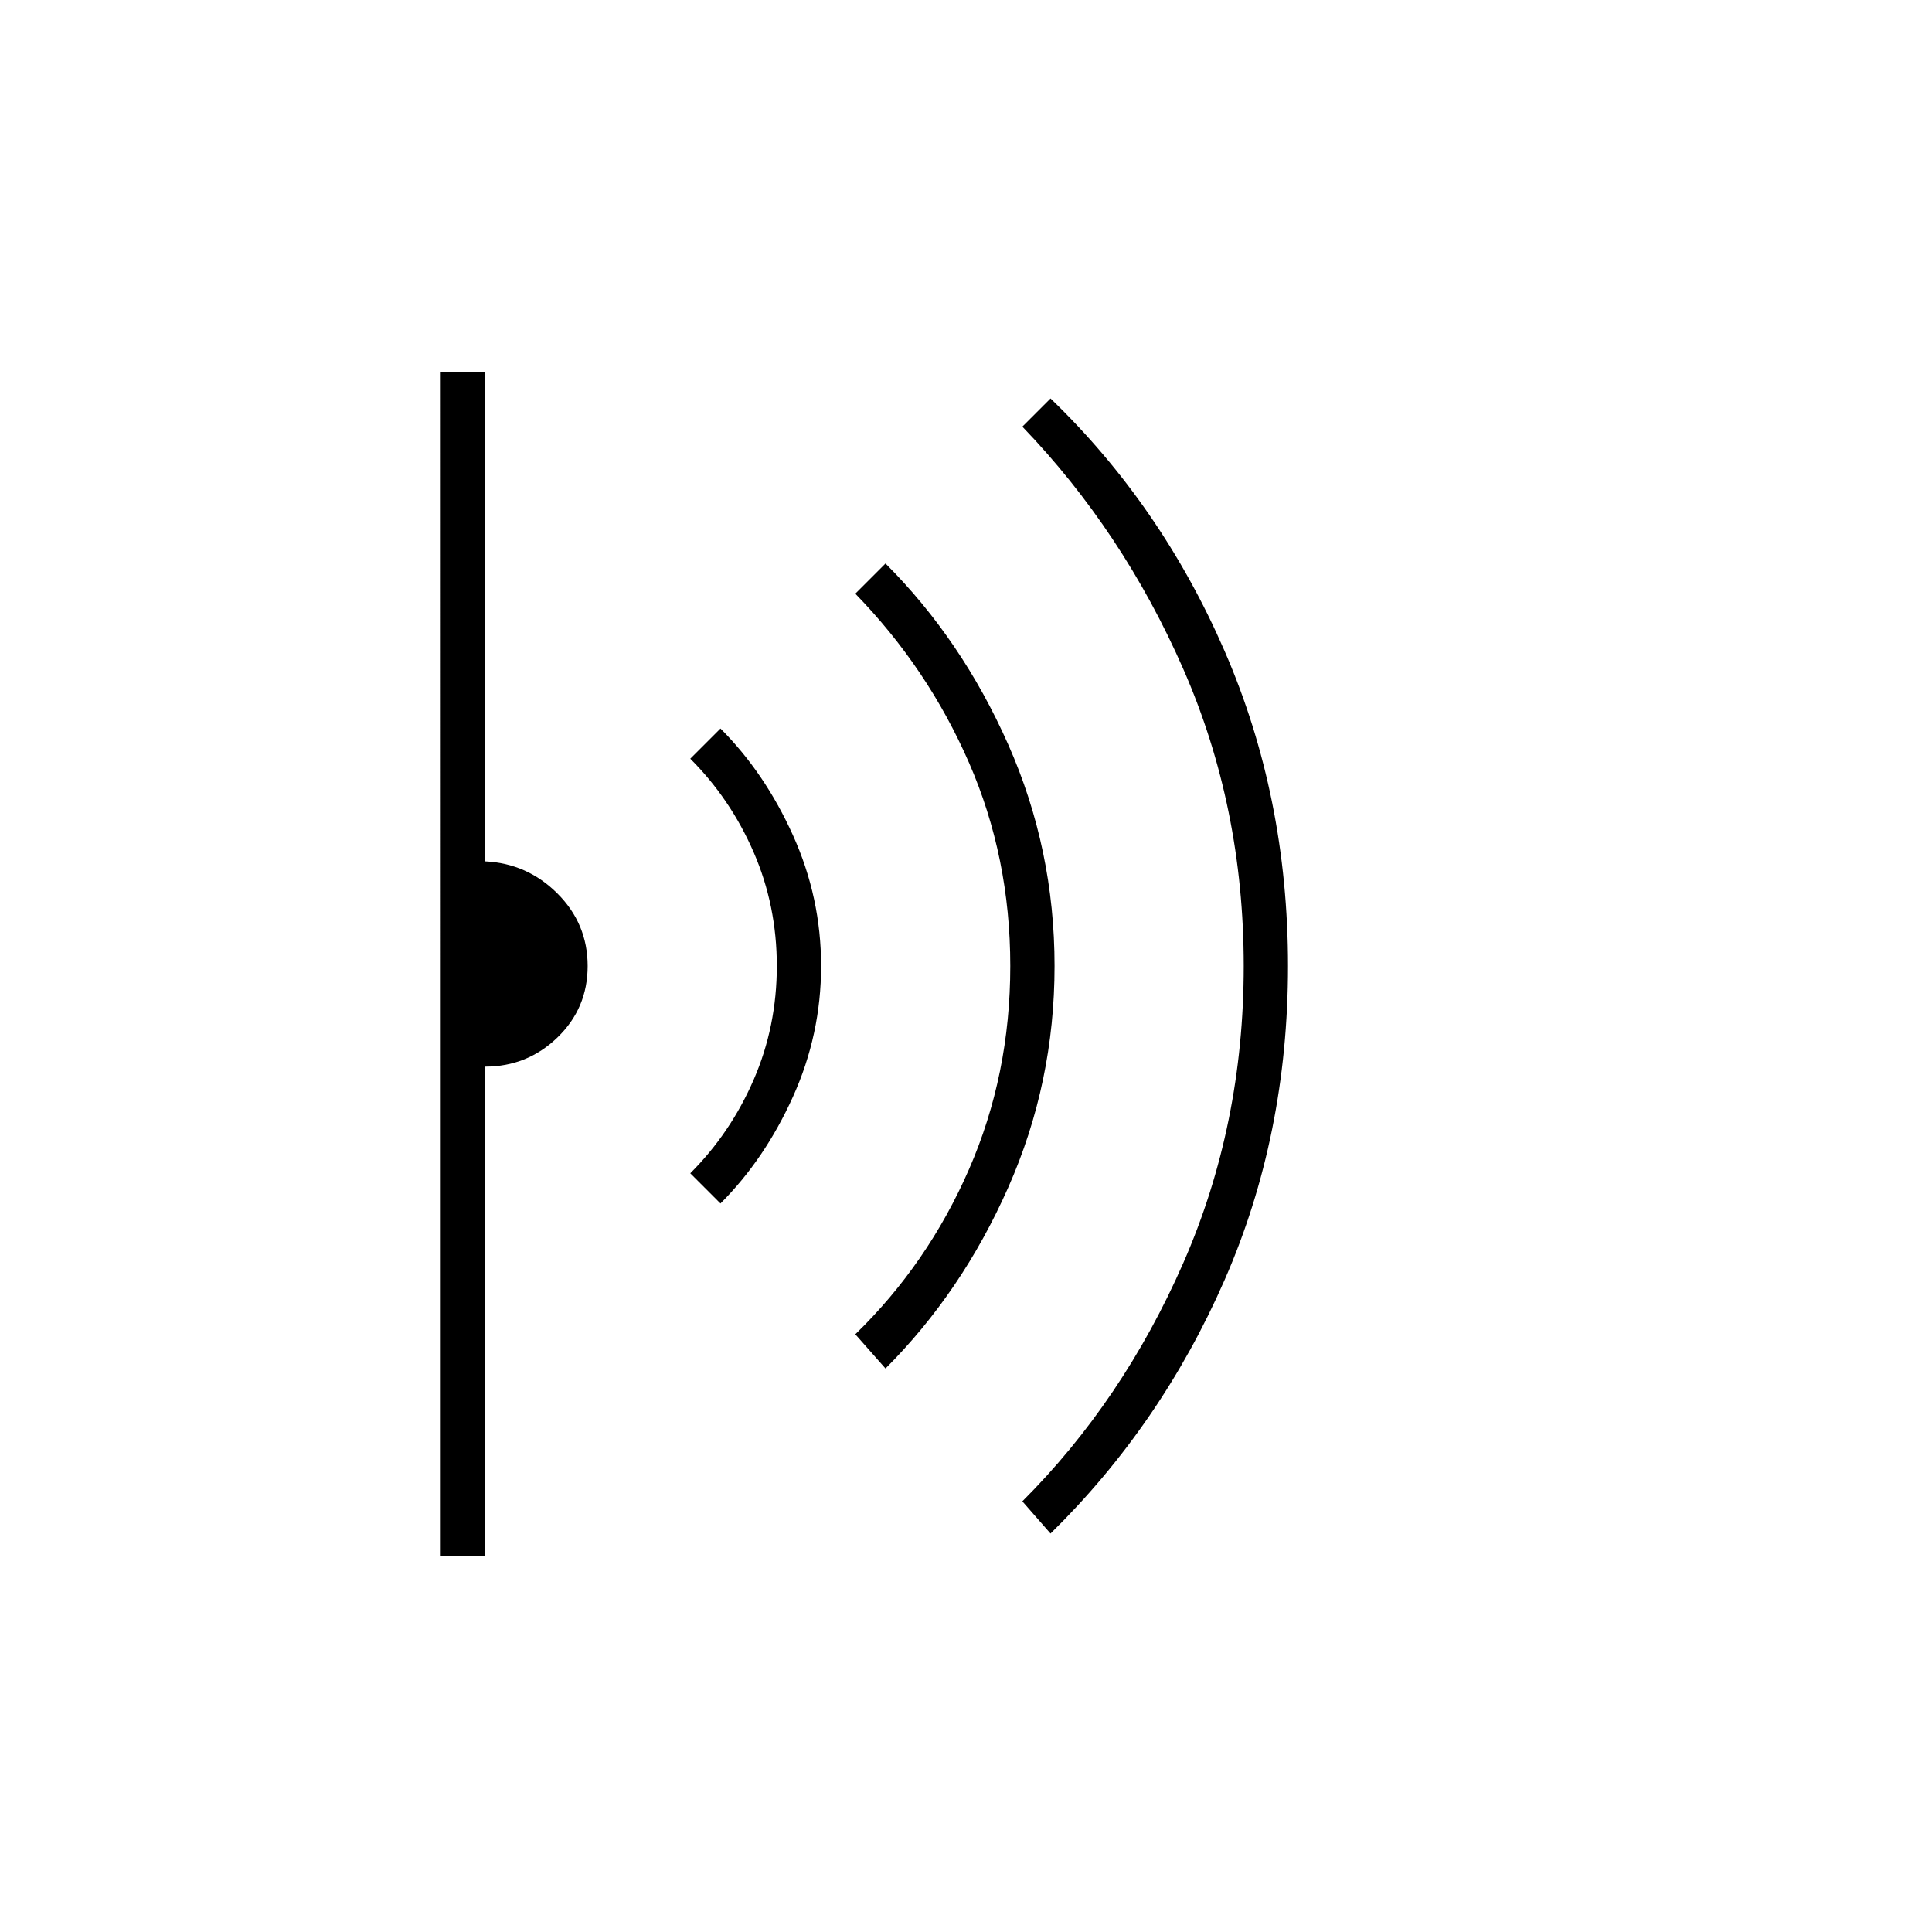 <svg xmlns="http://www.w3.org/2000/svg" height="48" width="48"><path d="m26.1 38.1-.7-.8q2.5-2.5 4-5.925T30.9 24q0-3.95-1.5-7.375t-4-6.025l.7-.7q2.75 2.65 4.325 6.275Q32 19.8 32 24t-1.575 7.8q-1.575 3.6-4.325 6.3ZM22 34l-.75-.85q1.8-1.75 2.825-4.1Q25.1 26.7 25.1 24q0-2.7-1.025-5.05-1.025-2.35-2.825-4.2L22 14q1.9 1.9 3.05 4.5T26.2 24q0 2.9-1.15 5.5T22 34Zm-4.1-4.1-.75-.75q1-1 1.575-2.325Q19.3 25.5 19.3 24q0-1.5-.575-2.825-.575-1.325-1.575-2.325l.75-.75q1.1 1.1 1.8 2.65.7 1.55.7 3.25t-.7 3.25q-.7 1.55-1.8 2.65Zm-6.95 8.75V9.25h1.1V21.4q1.05.05 1.8.8t.75 1.8q0 1.05-.75 1.775-.75.725-1.8.725v12.15Z"/></svg>
